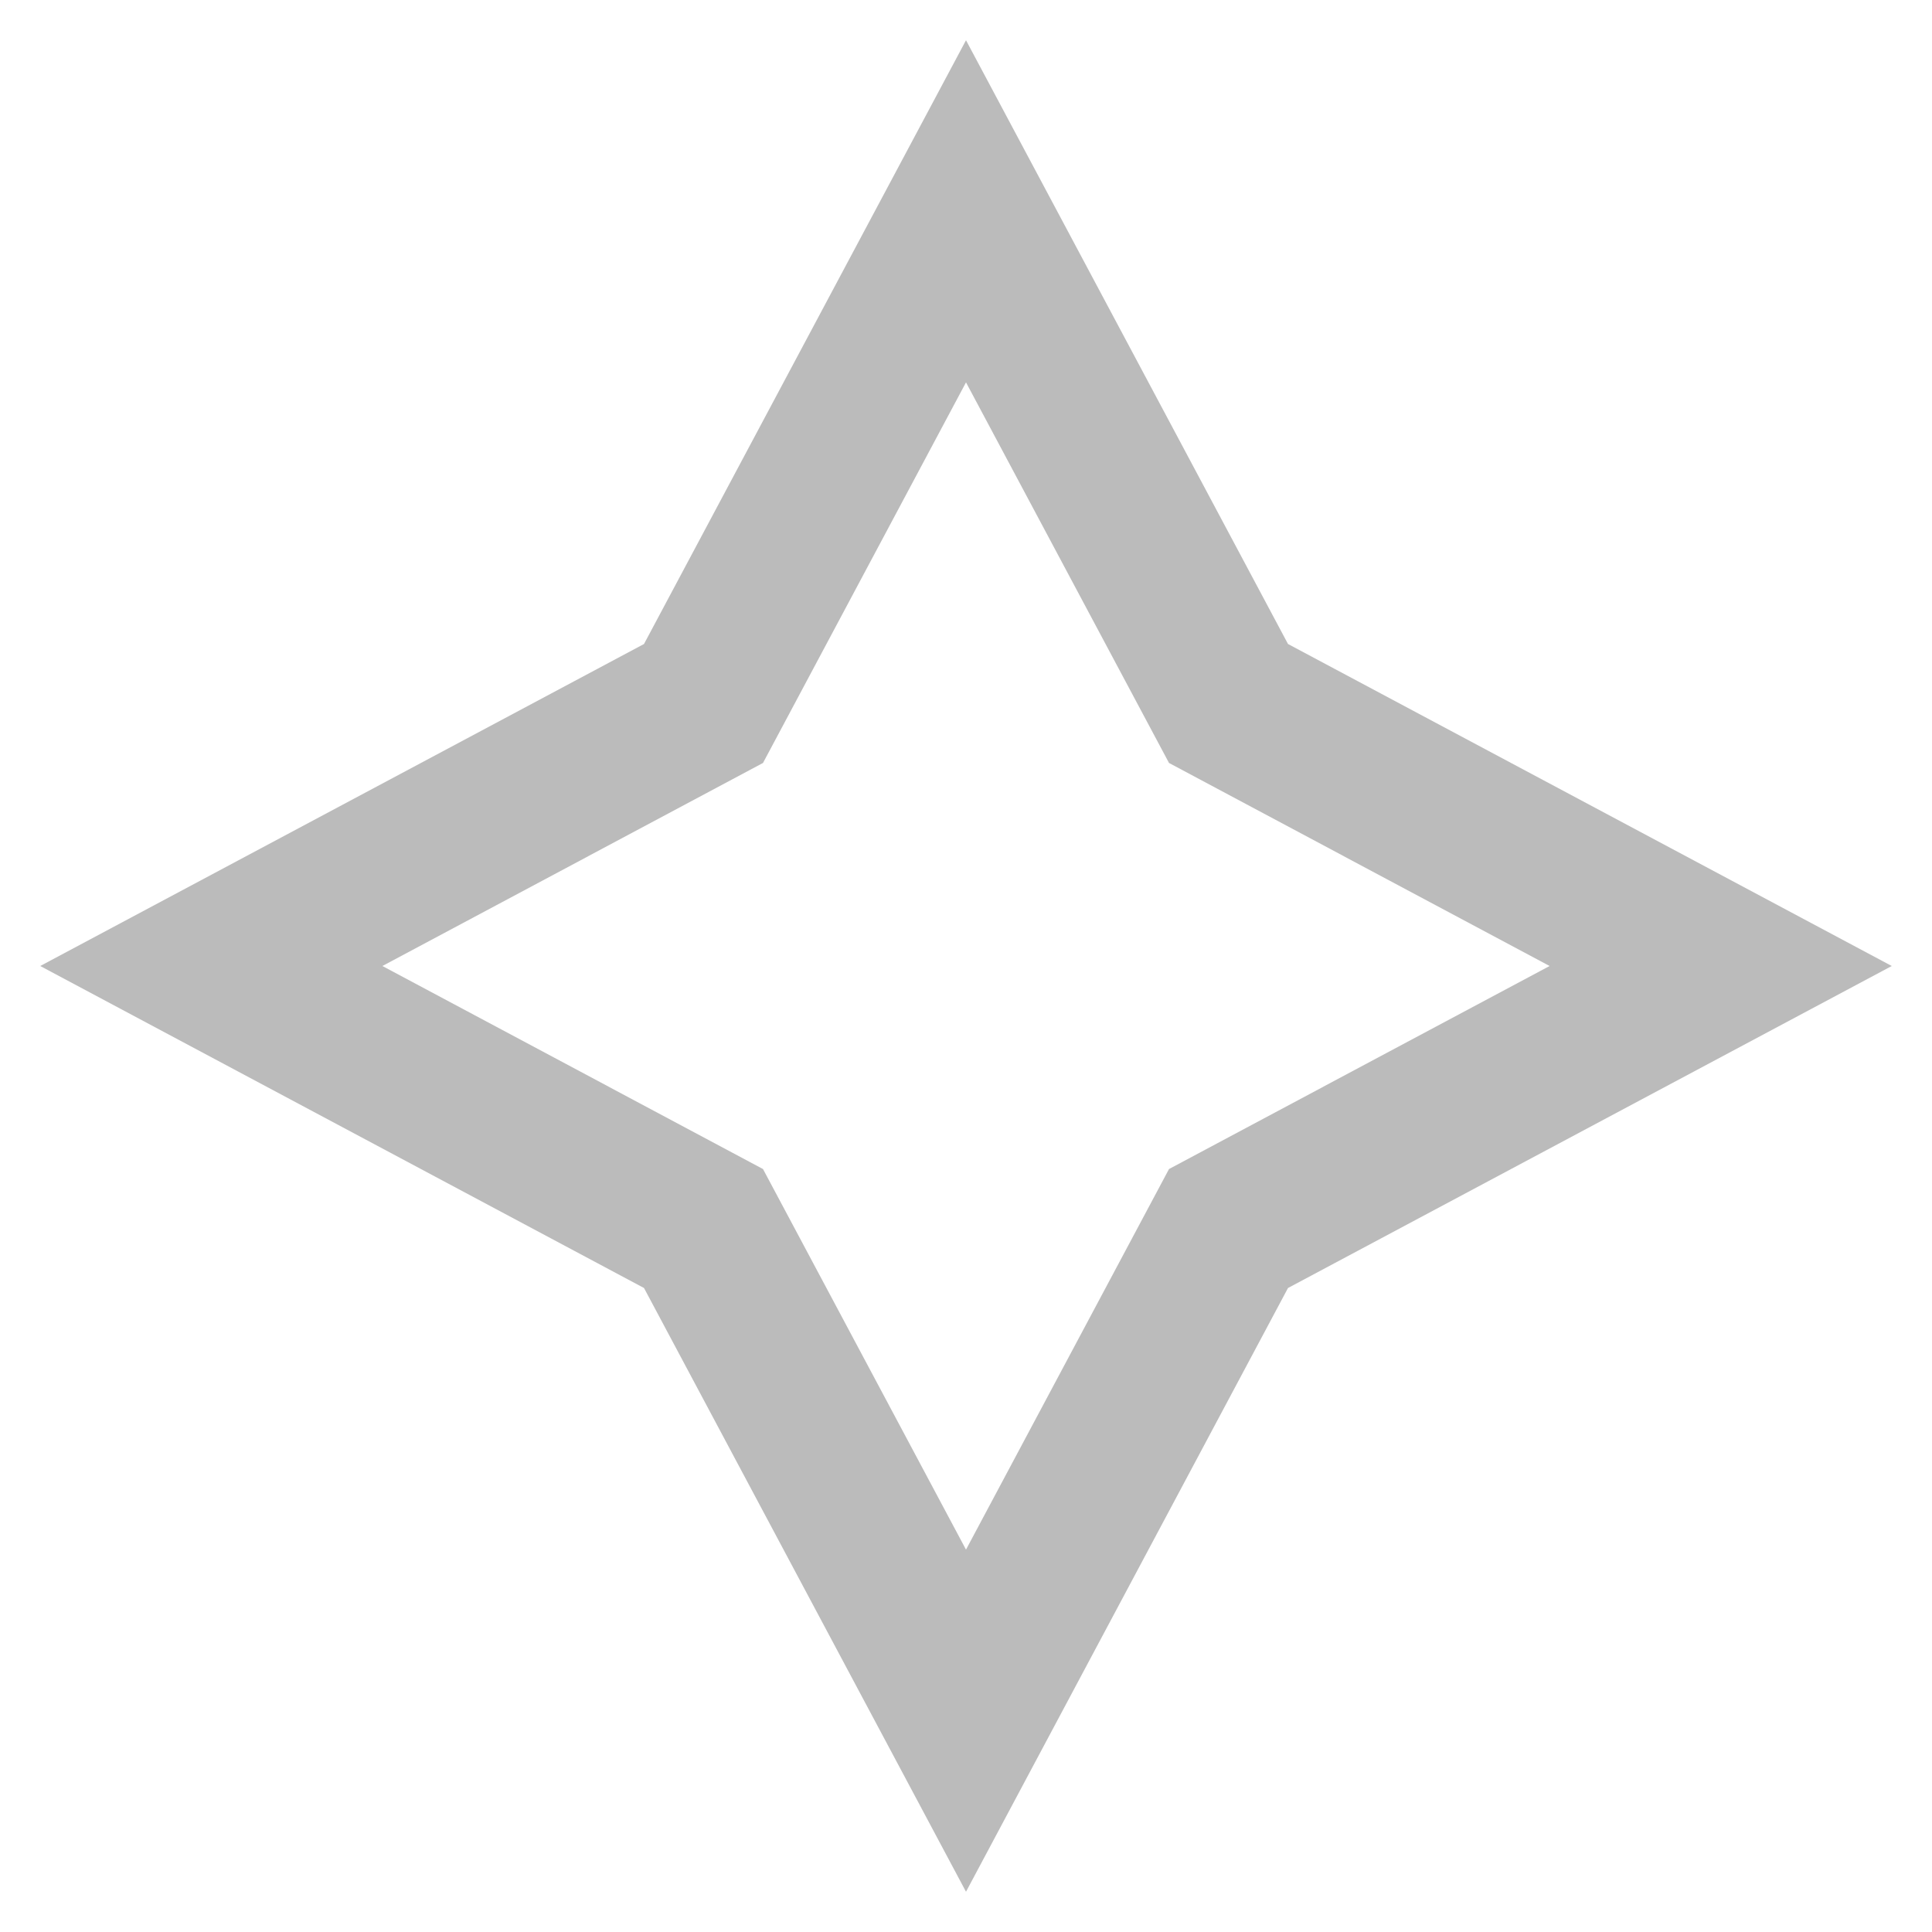<svg width="24" height="24" viewBox="0 0 24 24" fill="none" xmlns="http://www.w3.org/2000/svg">
<g id="Frame" clip-path="url(#clip0_21_1045)">
<path id="Vector" d="M16 8L23.5 12L16 16L12 23.5L8 16L0.5 12L8 8L12 0.5L16 8ZM19.25 12L14.522 9.478L12 4.75L9.478 9.478L4.75 12L9.478 14.522L12 19.25L14.522 14.522L19.25 12Z" fill="#BBBBBB"/>
</g>
<defs>
<clipPath id="clip0_21_1045">
<rect width="24" height="24" fill="white"/>
</clipPath>
</defs>
</svg>
